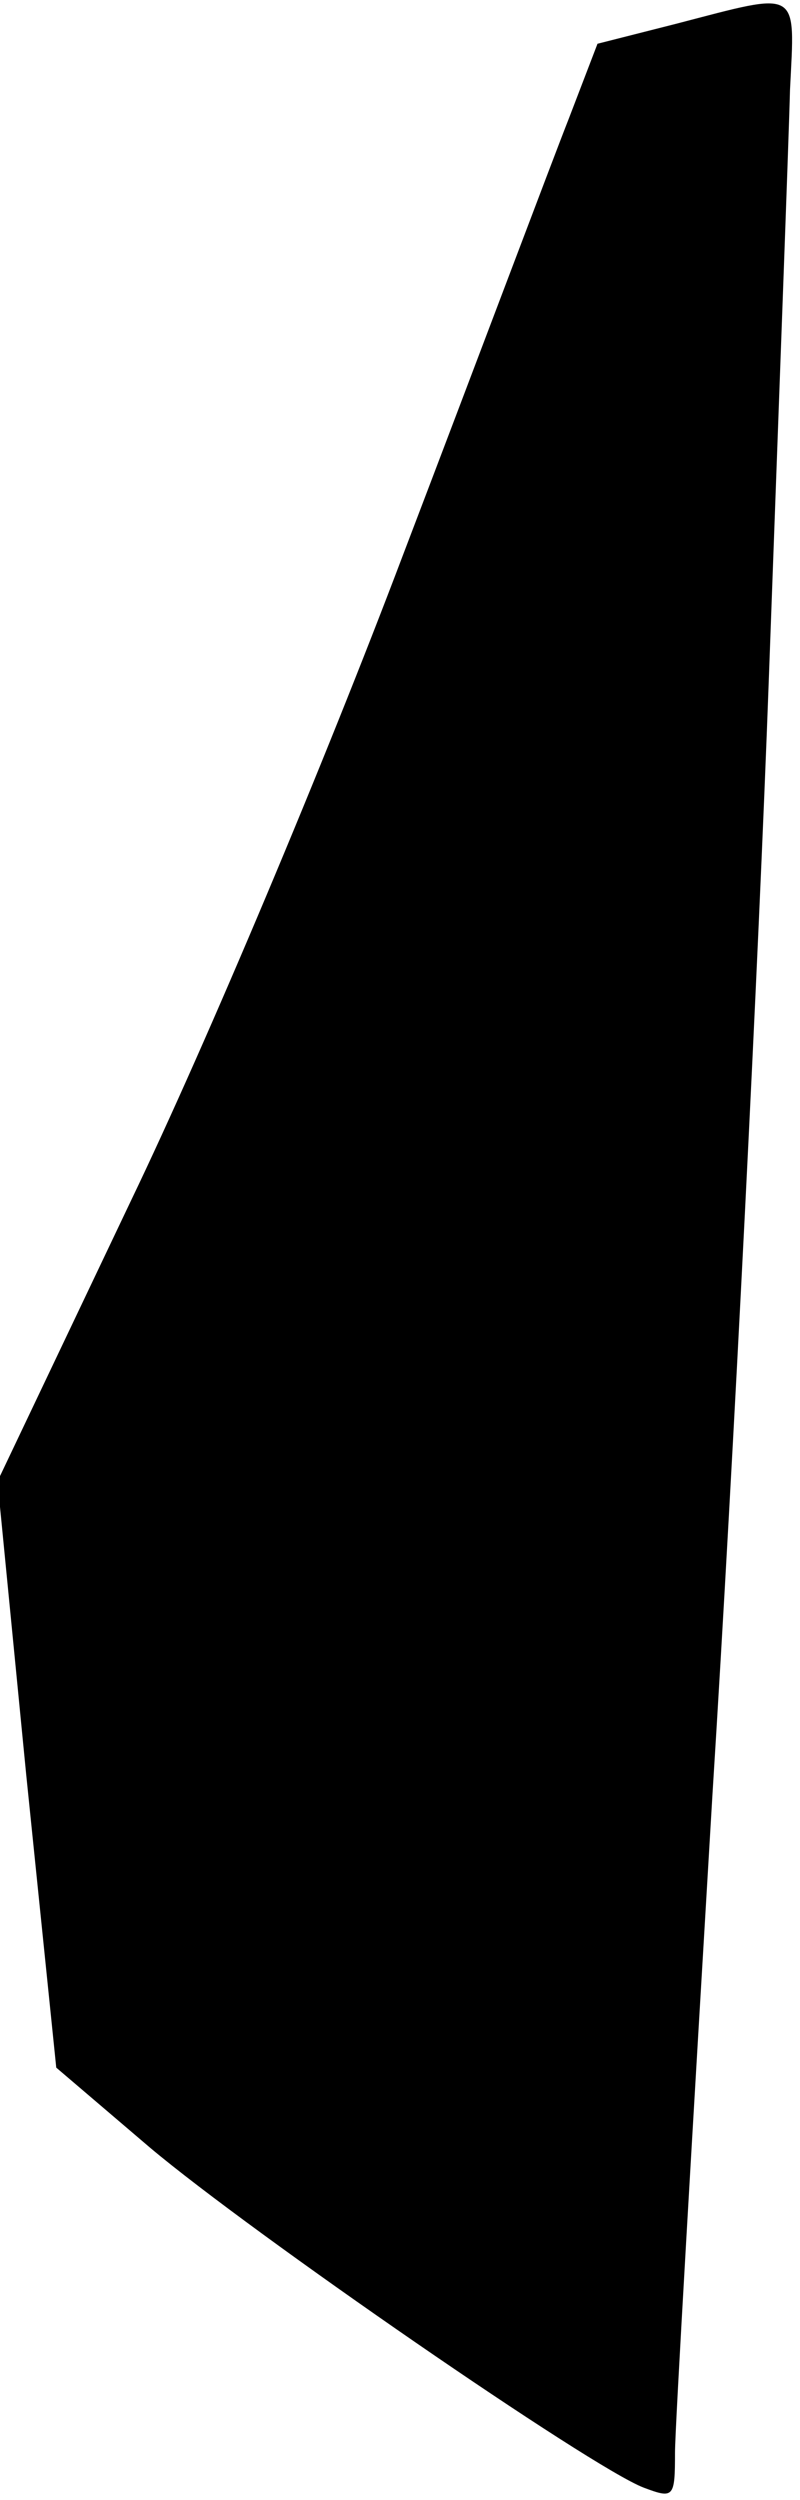 <?xml version="1.0" standalone="no"?>
<!DOCTYPE svg PUBLIC "-//W3C//DTD SVG 20010904//EN"
 "http://www.w3.org/TR/2001/REC-SVG-20010904/DTD/svg10.dtd">
<svg version="1.0" xmlns="http://www.w3.org/2000/svg"
 width="64pt" height="200pt" viewBox="0 0 64 200"
 preserveAspectRatio="xMidYMid meet">
<g transform="translate(0,200) scale(0.1,-0.1)"
fill="#000000" stroke="none">
<path fill="#000000" stroke="none" d="M541 1981 l-63 -16 -23 -60 c-13 -33
-72 -190 -133 -350 -62 -164 -156 -388 -217 -515 l-107 -225 23 -235 24 -234
75 -64 c82 -69 353 -256 395 -272 24 -9 25 -8 25 28 0 20 14 258 30 527 17
270 37 670 45 890 8 220 16 433 17 473 4 82 9 79 -91 53z"/>
</g>
</svg>
